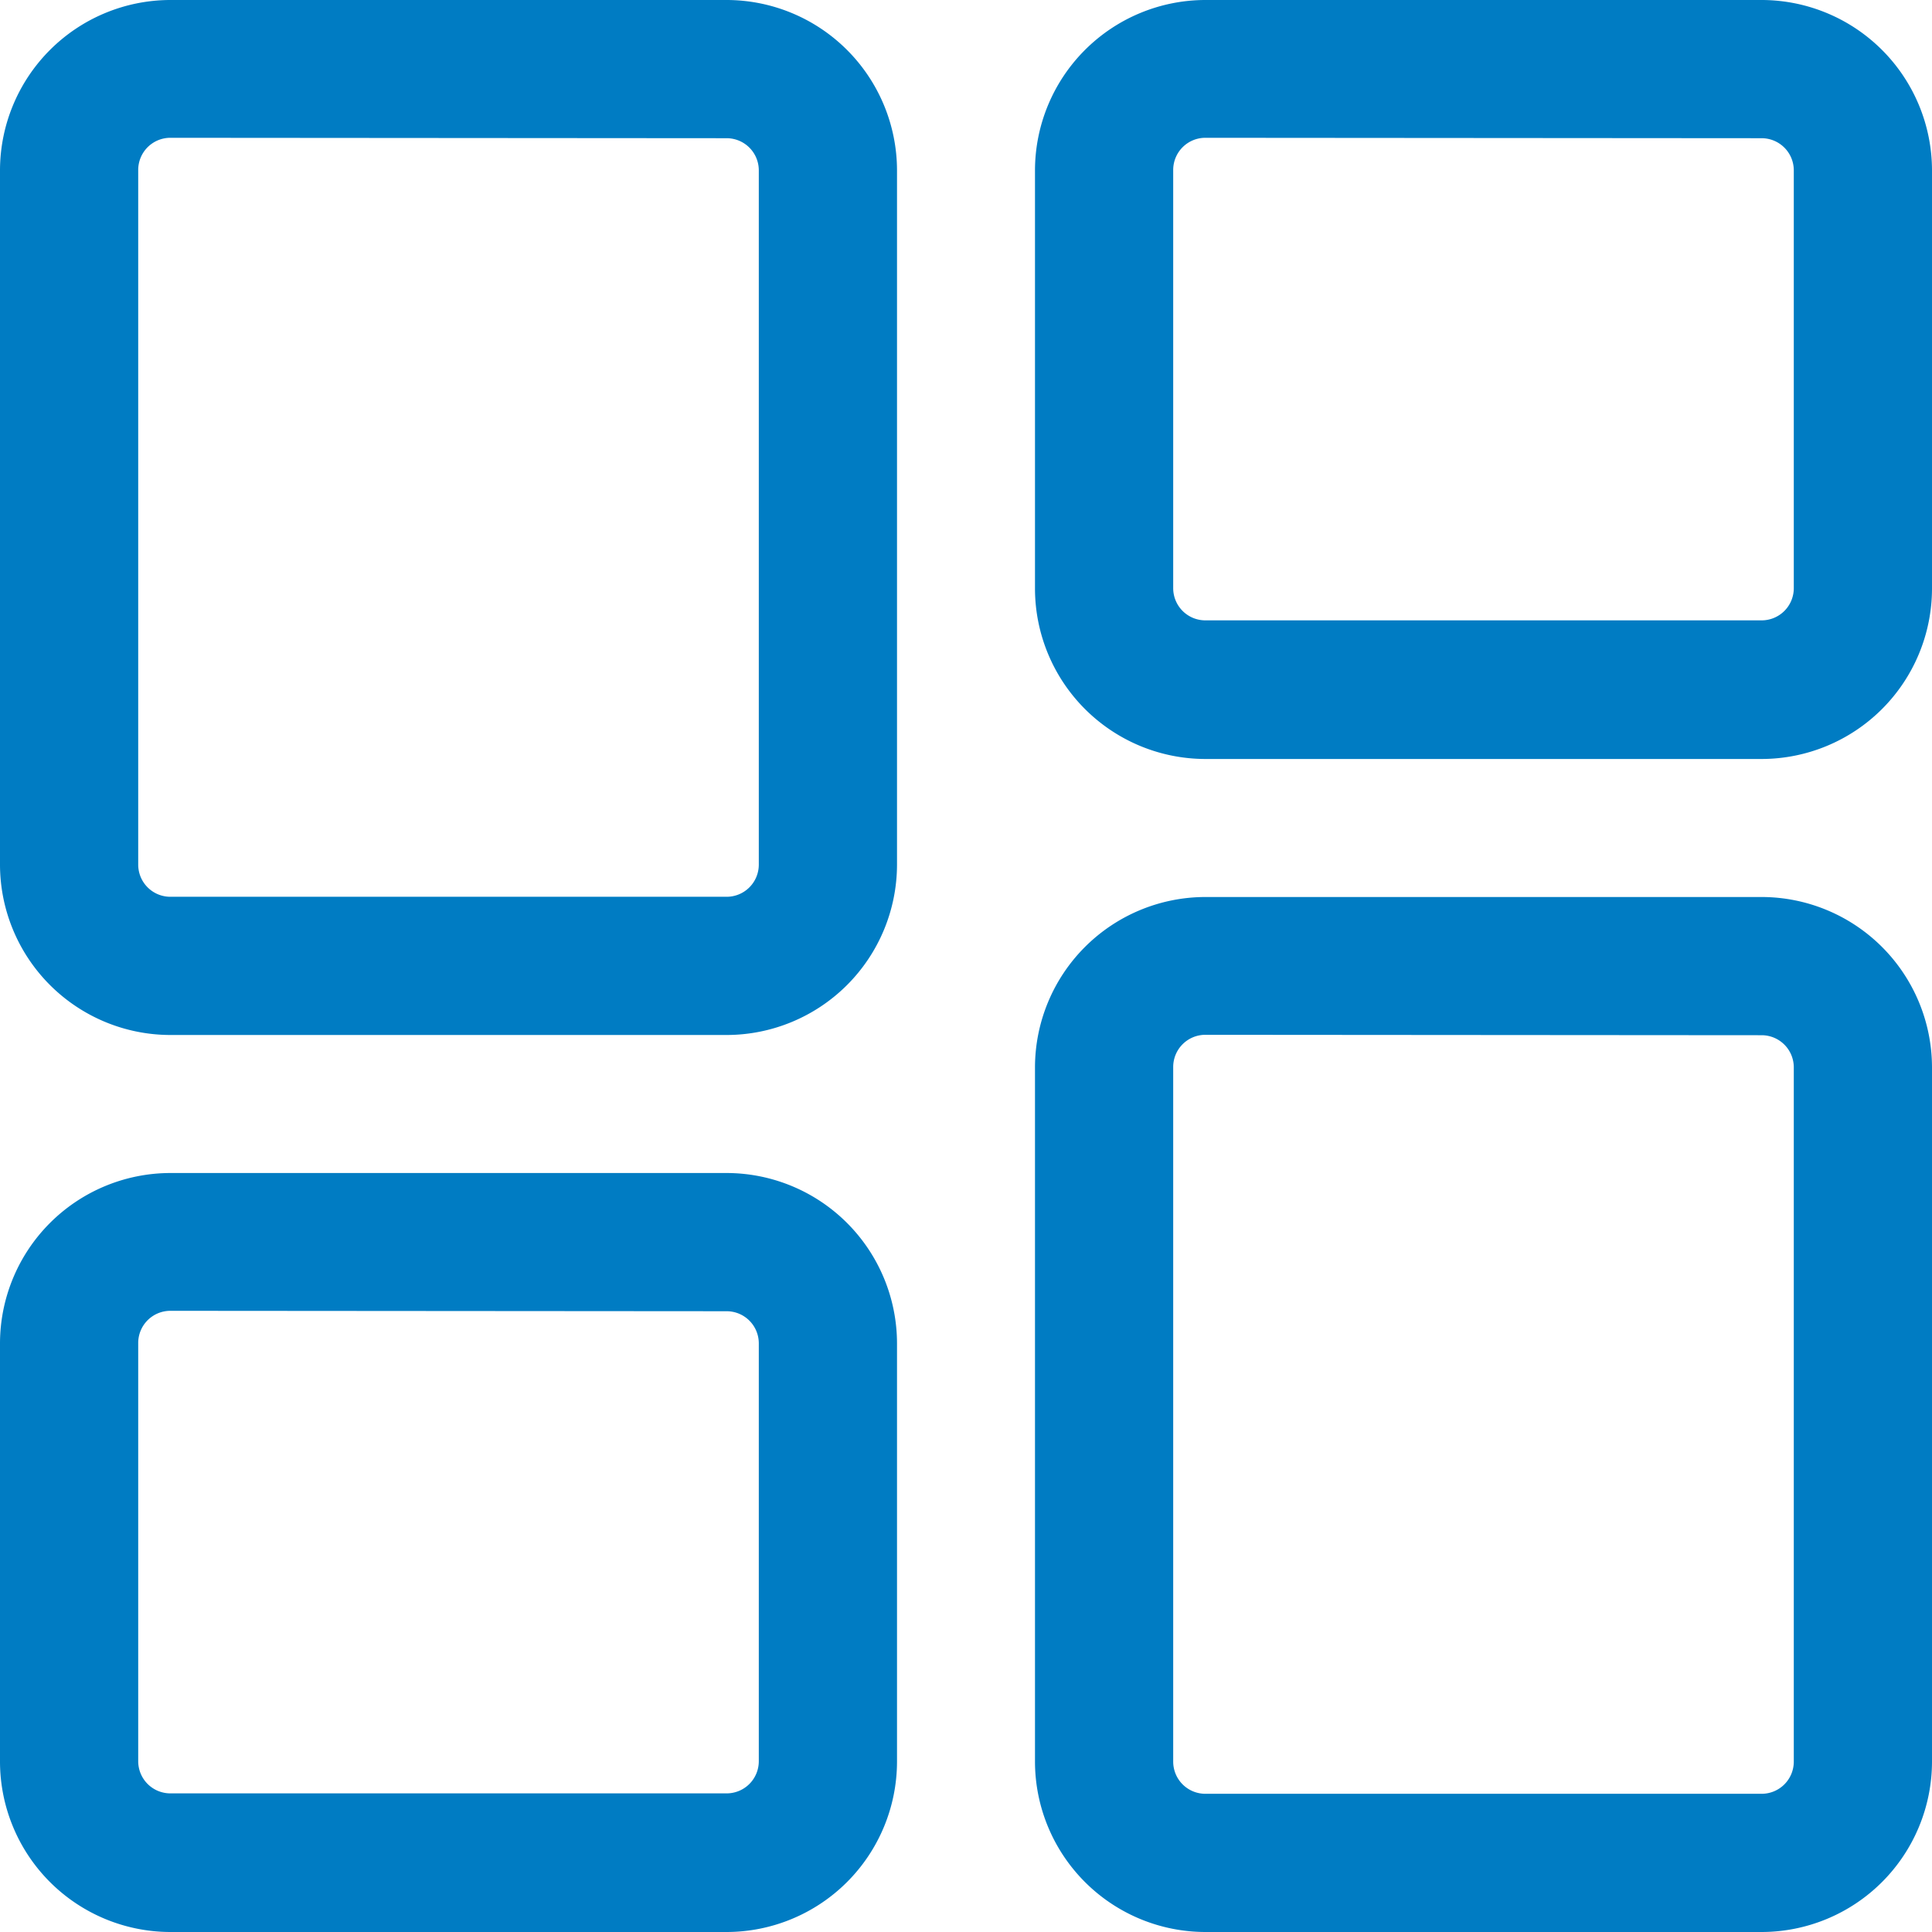 <svg xmlns="http://www.w3.org/2000/svg" width="42.062" height="42.062" viewBox="0 0 42.062 42.062">
  <g id="Layer_1" transform="translate(-2 -2)">
    <g id="Group_5138" data-name="Group 5138" transform="translate(24.533 21.529)">
      <path id="Path_4673" data-name="Path 4673" d="M32.82,37.533H20.709A3.714,3.714,0,0,1,17,33.824V18.709A3.714,3.714,0,0,1,20.709,15H32.82a3.714,3.714,0,0,1,3.709,3.709V33.824A3.714,3.714,0,0,1,32.82,37.533ZM20.709,18a.7.7,0,0,0-.7.7V33.824a.7.7,0,0,0,.7.7H32.82a.7.7,0,0,0,.7-.7V18.709a.7.7,0,0,0-.7-.7Z" transform="translate(-17 -15)" fill="#007cc3"/>
    </g>
    <g id="Group_5139" data-name="Group 5139" transform="translate(24.533 2)">
      <path id="Path_4674" data-name="Path 4674" d="M32.82,18.524H20.709A3.714,3.714,0,0,1,17,14.815V5.709A3.714,3.714,0,0,1,20.709,2H32.82a3.714,3.714,0,0,1,3.709,3.709v9.106A3.714,3.714,0,0,1,32.82,18.524ZM20.709,5a.7.7,0,0,0-.7.7v9.106a.7.7,0,0,0,.7.7H32.82a.7.7,0,0,0,.7-.7V5.709a.7.7,0,0,0-.7-.7Z" transform="translate(-17 -2)" fill="#007cc3"/>
    </g>
    <g id="Group_5140" data-name="Group 5140" transform="translate(2 2)">
      <path id="Path_4675" data-name="Path 4675" d="M17.82,24.533H5.709A3.714,3.714,0,0,1,2,20.824V5.709A3.714,3.714,0,0,1,5.709,2H17.82a3.714,3.714,0,0,1,3.709,3.709V20.824A3.714,3.714,0,0,1,17.82,24.533ZM5.709,5a.7.7,0,0,0-.7.7V20.824a.7.7,0,0,0,.7.7H17.82a.7.7,0,0,0,.7-.7V5.709a.7.7,0,0,0-.7-.7Z" transform="translate(-2 -2)" fill="#007cc3"/>
    </g>
    <g id="Group_5141" data-name="Group 5141" transform="translate(2 27.538)">
      <path id="Path_4676" data-name="Path 4676" d="M17.82,35.524H5.709A3.714,3.714,0,0,1,2,31.815V22.709A3.714,3.714,0,0,1,5.709,19H17.82a3.714,3.714,0,0,1,3.709,3.709v9.106A3.714,3.714,0,0,1,17.82,35.524ZM5.709,22a.7.7,0,0,0-.7.7v9.106a.7.7,0,0,0,.7.7H17.82a.7.7,0,0,0,.7-.7V22.709a.7.7,0,0,0-.7-.7Z" transform="translate(-2 -19)" fill="#007cc3"/>
    </g>
  </g>
</svg>
